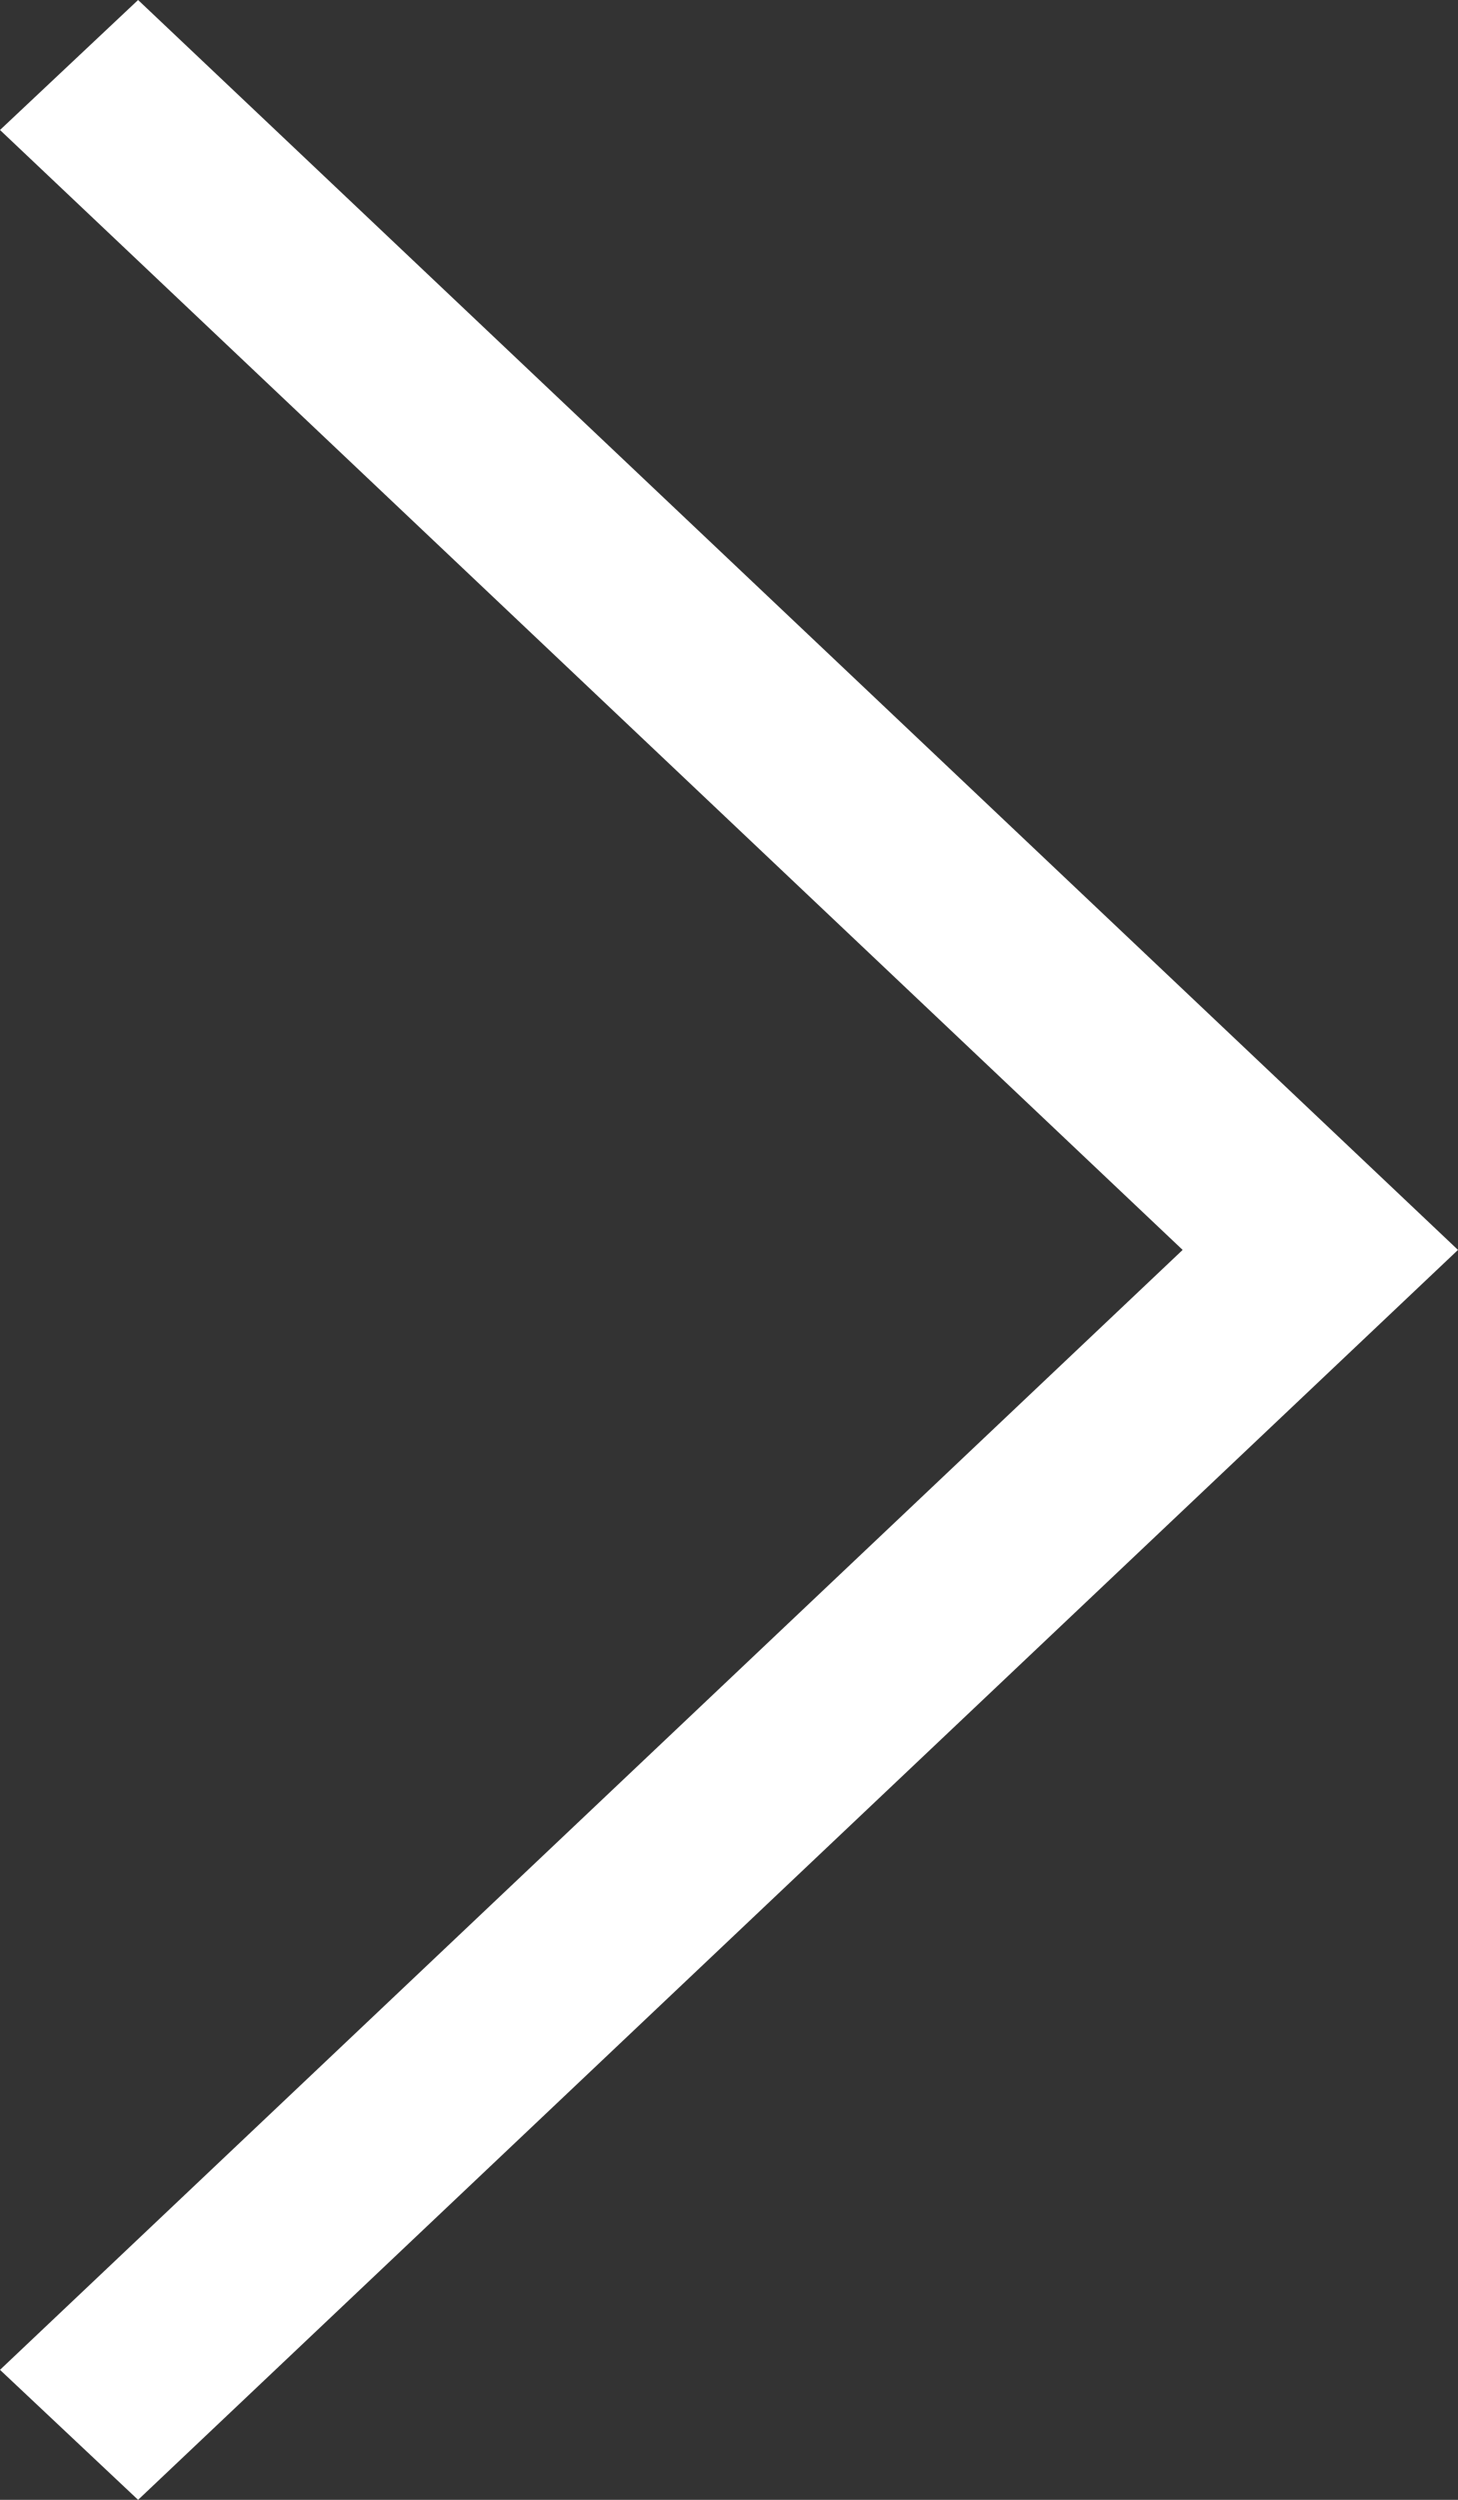 <svg width="7" height="12" viewBox="0 0 7 12" fill="none" xmlns="http://www.w3.org/2000/svg">
<rect x="0" y="0" width="7" height="12" fill="#333333" stroke="none"/>
<path d="M-4.97271e-07 11.376L5.678 6L-2.7266e-08 0.624L0.663 2.89852e-08L7 6L0.663 12L-4.97271e-07 11.376Z" fill="white"/>
</svg>
